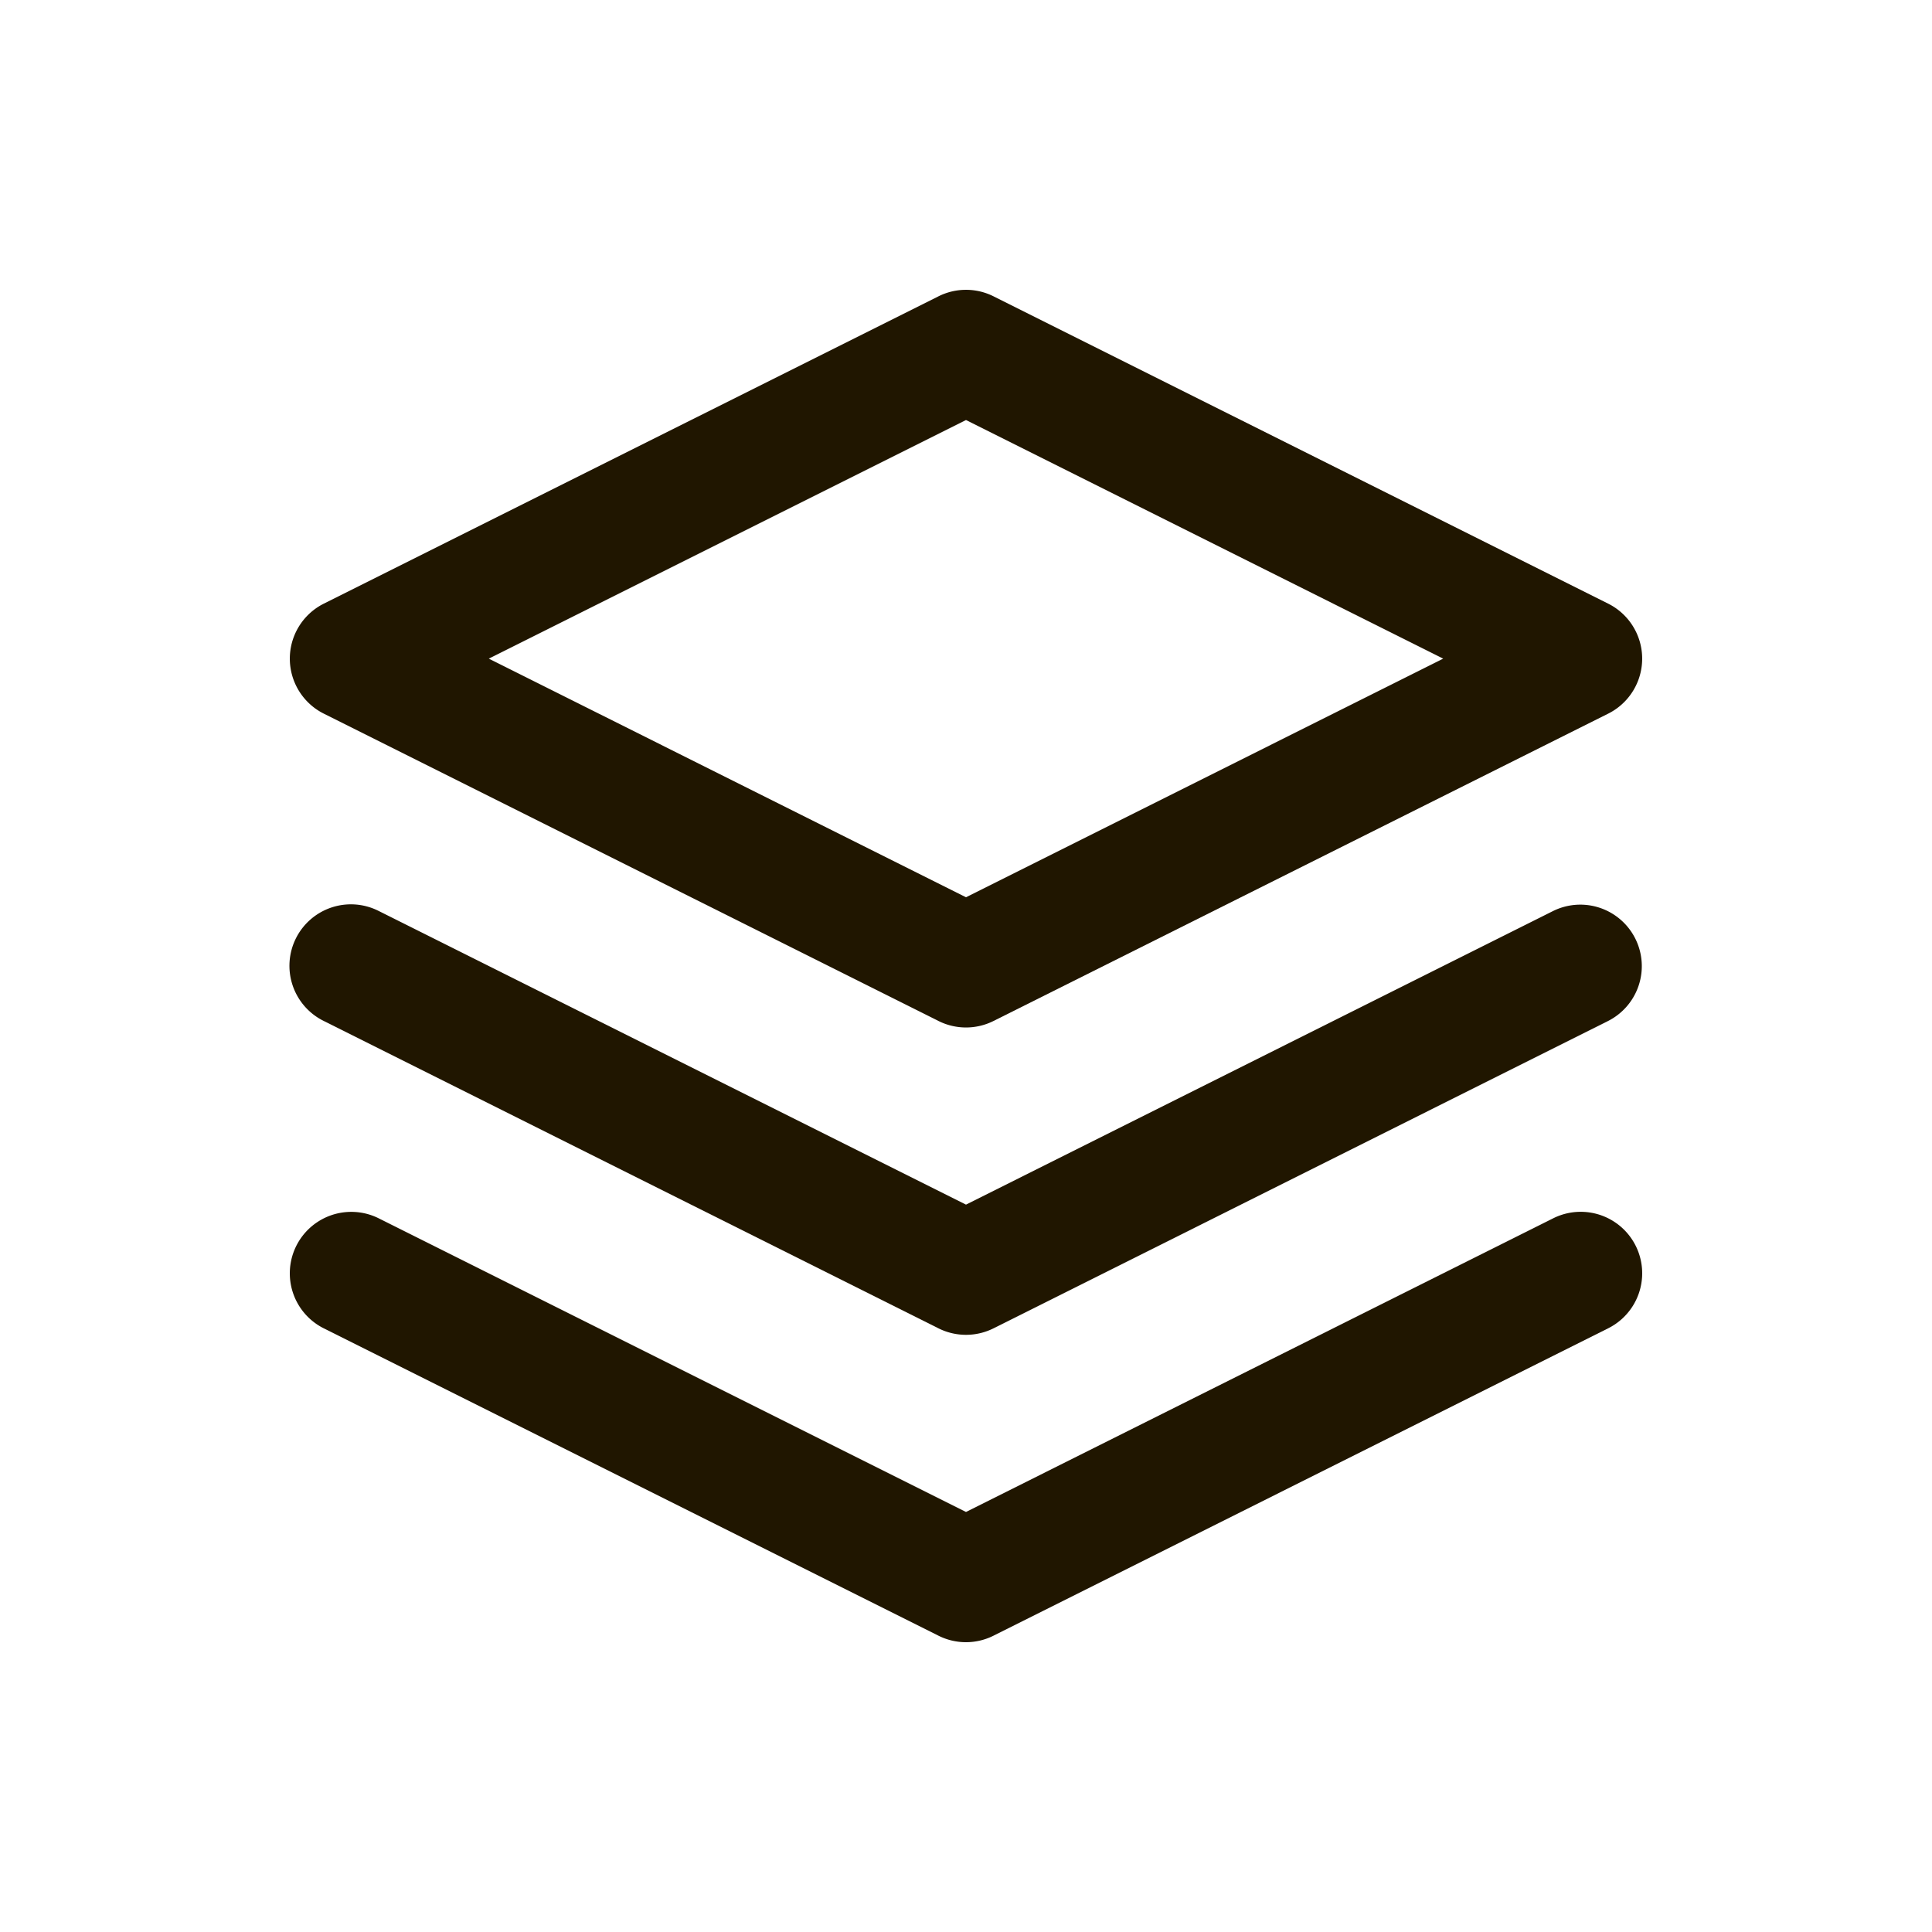 <svg id="main" xmlns="http://www.w3.org/2000/svg" viewBox="0 0 1000 1000"><defs><style>.cls-1{fill:#fff;opacity:0;}.cls-2{fill:#201600;}</style></defs><title>layers_b</title><rect id="frame" class="cls-1" width="1000" height="1000"/><path class="cls-2" d="M500,531.82a31.76,31.76,0,0,1-14.23-3.36L167.6,369.38a31.83,31.83,0,0,1,0-56.93L485.77,153.37a31.81,31.81,0,0,1,28.46,0L832.4,312.45a31.83,31.83,0,0,1,0,56.93L514.23,528.46A31.76,31.76,0,0,1,500,531.82ZM253,340.91,500,464.42,747,340.91,500,217.41Z"/><path class="cls-2" d="M500,850a31.76,31.76,0,0,1-14.23-3.36L167.6,687.55a31.82,31.82,0,0,1,28.46-56.93L500,782.59l303.94-152a31.82,31.82,0,0,1,28.46,56.93L514.23,846.63A31.76,31.76,0,0,1,500,850Z"/><path class="cls-2" d="M500,690.9a31.88,31.88,0,0,1-14.23-3.35L167.6,528.46a31.82,31.82,0,1,1,28.46-56.92L500,623.51l303.94-152a31.82,31.82,0,0,1,28.46,56.92L514.23,687.55A31.88,31.88,0,0,1,500,690.9Z"/></svg>